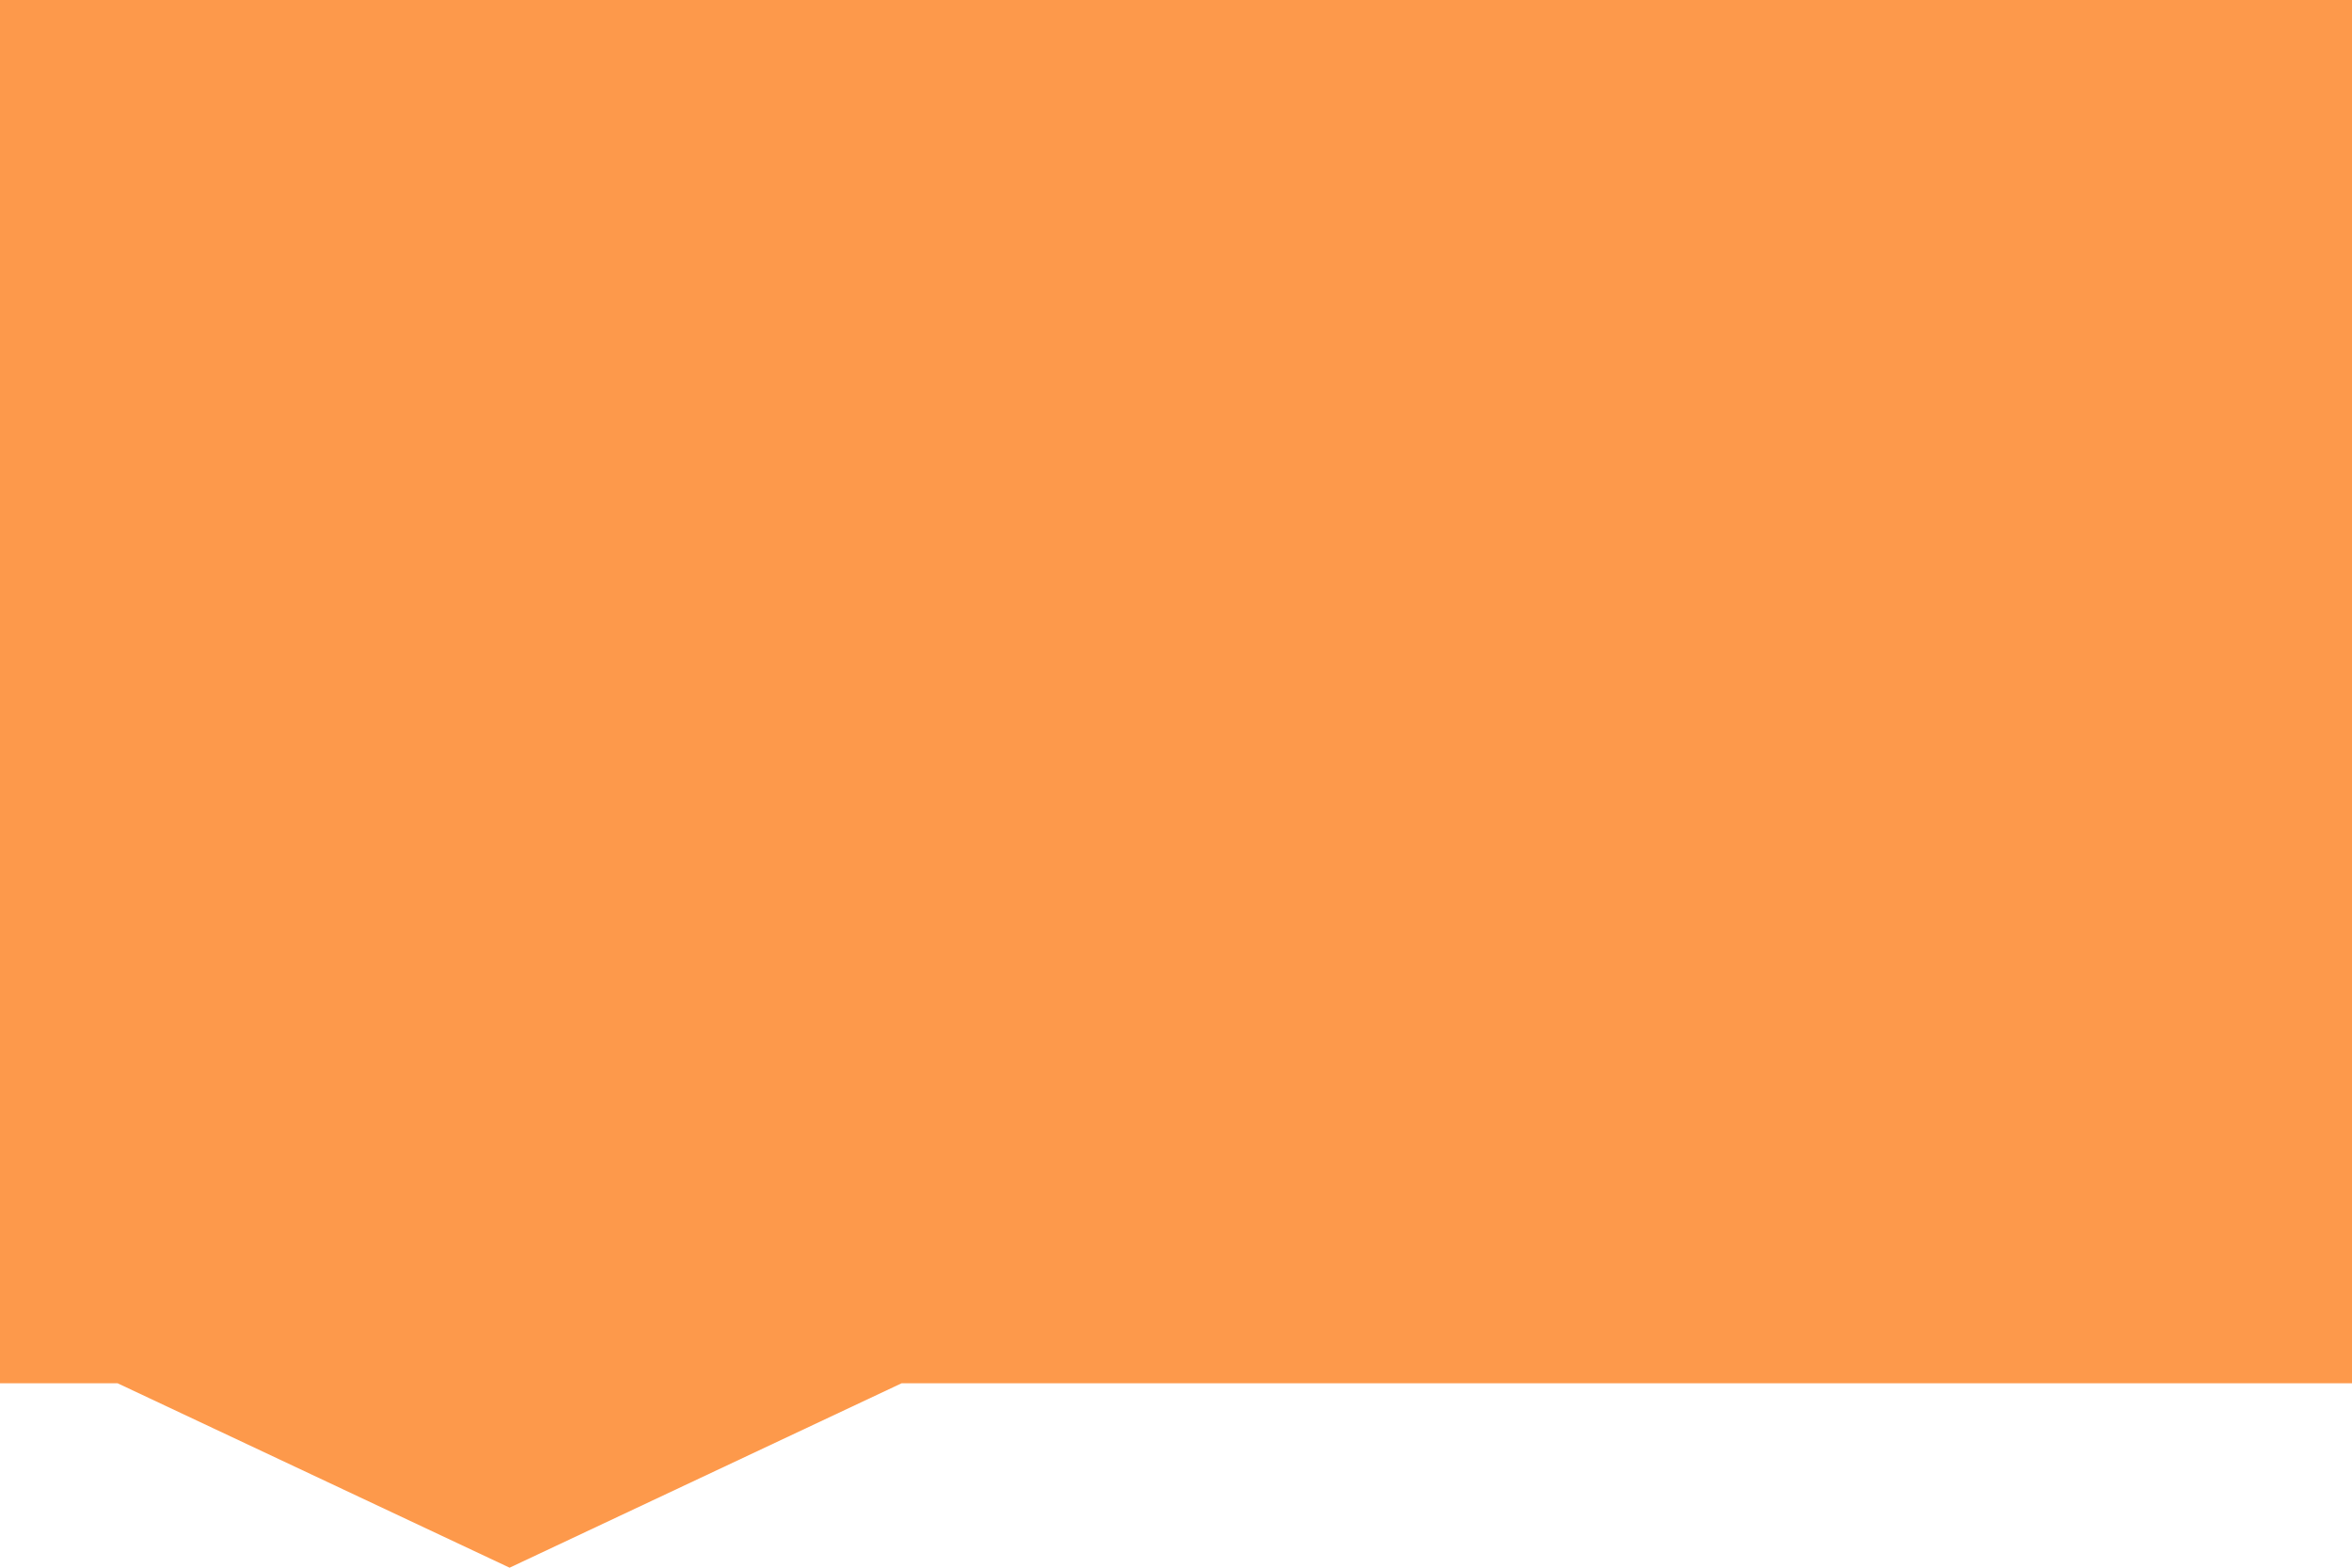 ﻿<?xml version="1.0" encoding="utf-8"?>
<svg version="1.1" xmlns:xlink="http://www.w3.org/1999/xlink" width="45px" height="30px" xmlns="http://www.w3.org/2000/svg">
  <g transform="matrix(1 0 0 1 -102 -18 )">
    <path d="M 102 44.471  C 102 44.471  102 18  102 18  C 102 18  147 18  147 18  C 147 18  147 44.471  147 44.471  C 147 44.471  119.25 44.471  119.25 44.471  C 119.25 44.471  111.75 48  111.75 48  C 111.75 48  104.25 44.471  104.25 44.471  C 104.25 44.471  102 44.471  102 44.471  Z " fill-rule="nonzero" fill="#fd994b" stroke="none" />
  </g>
</svg>